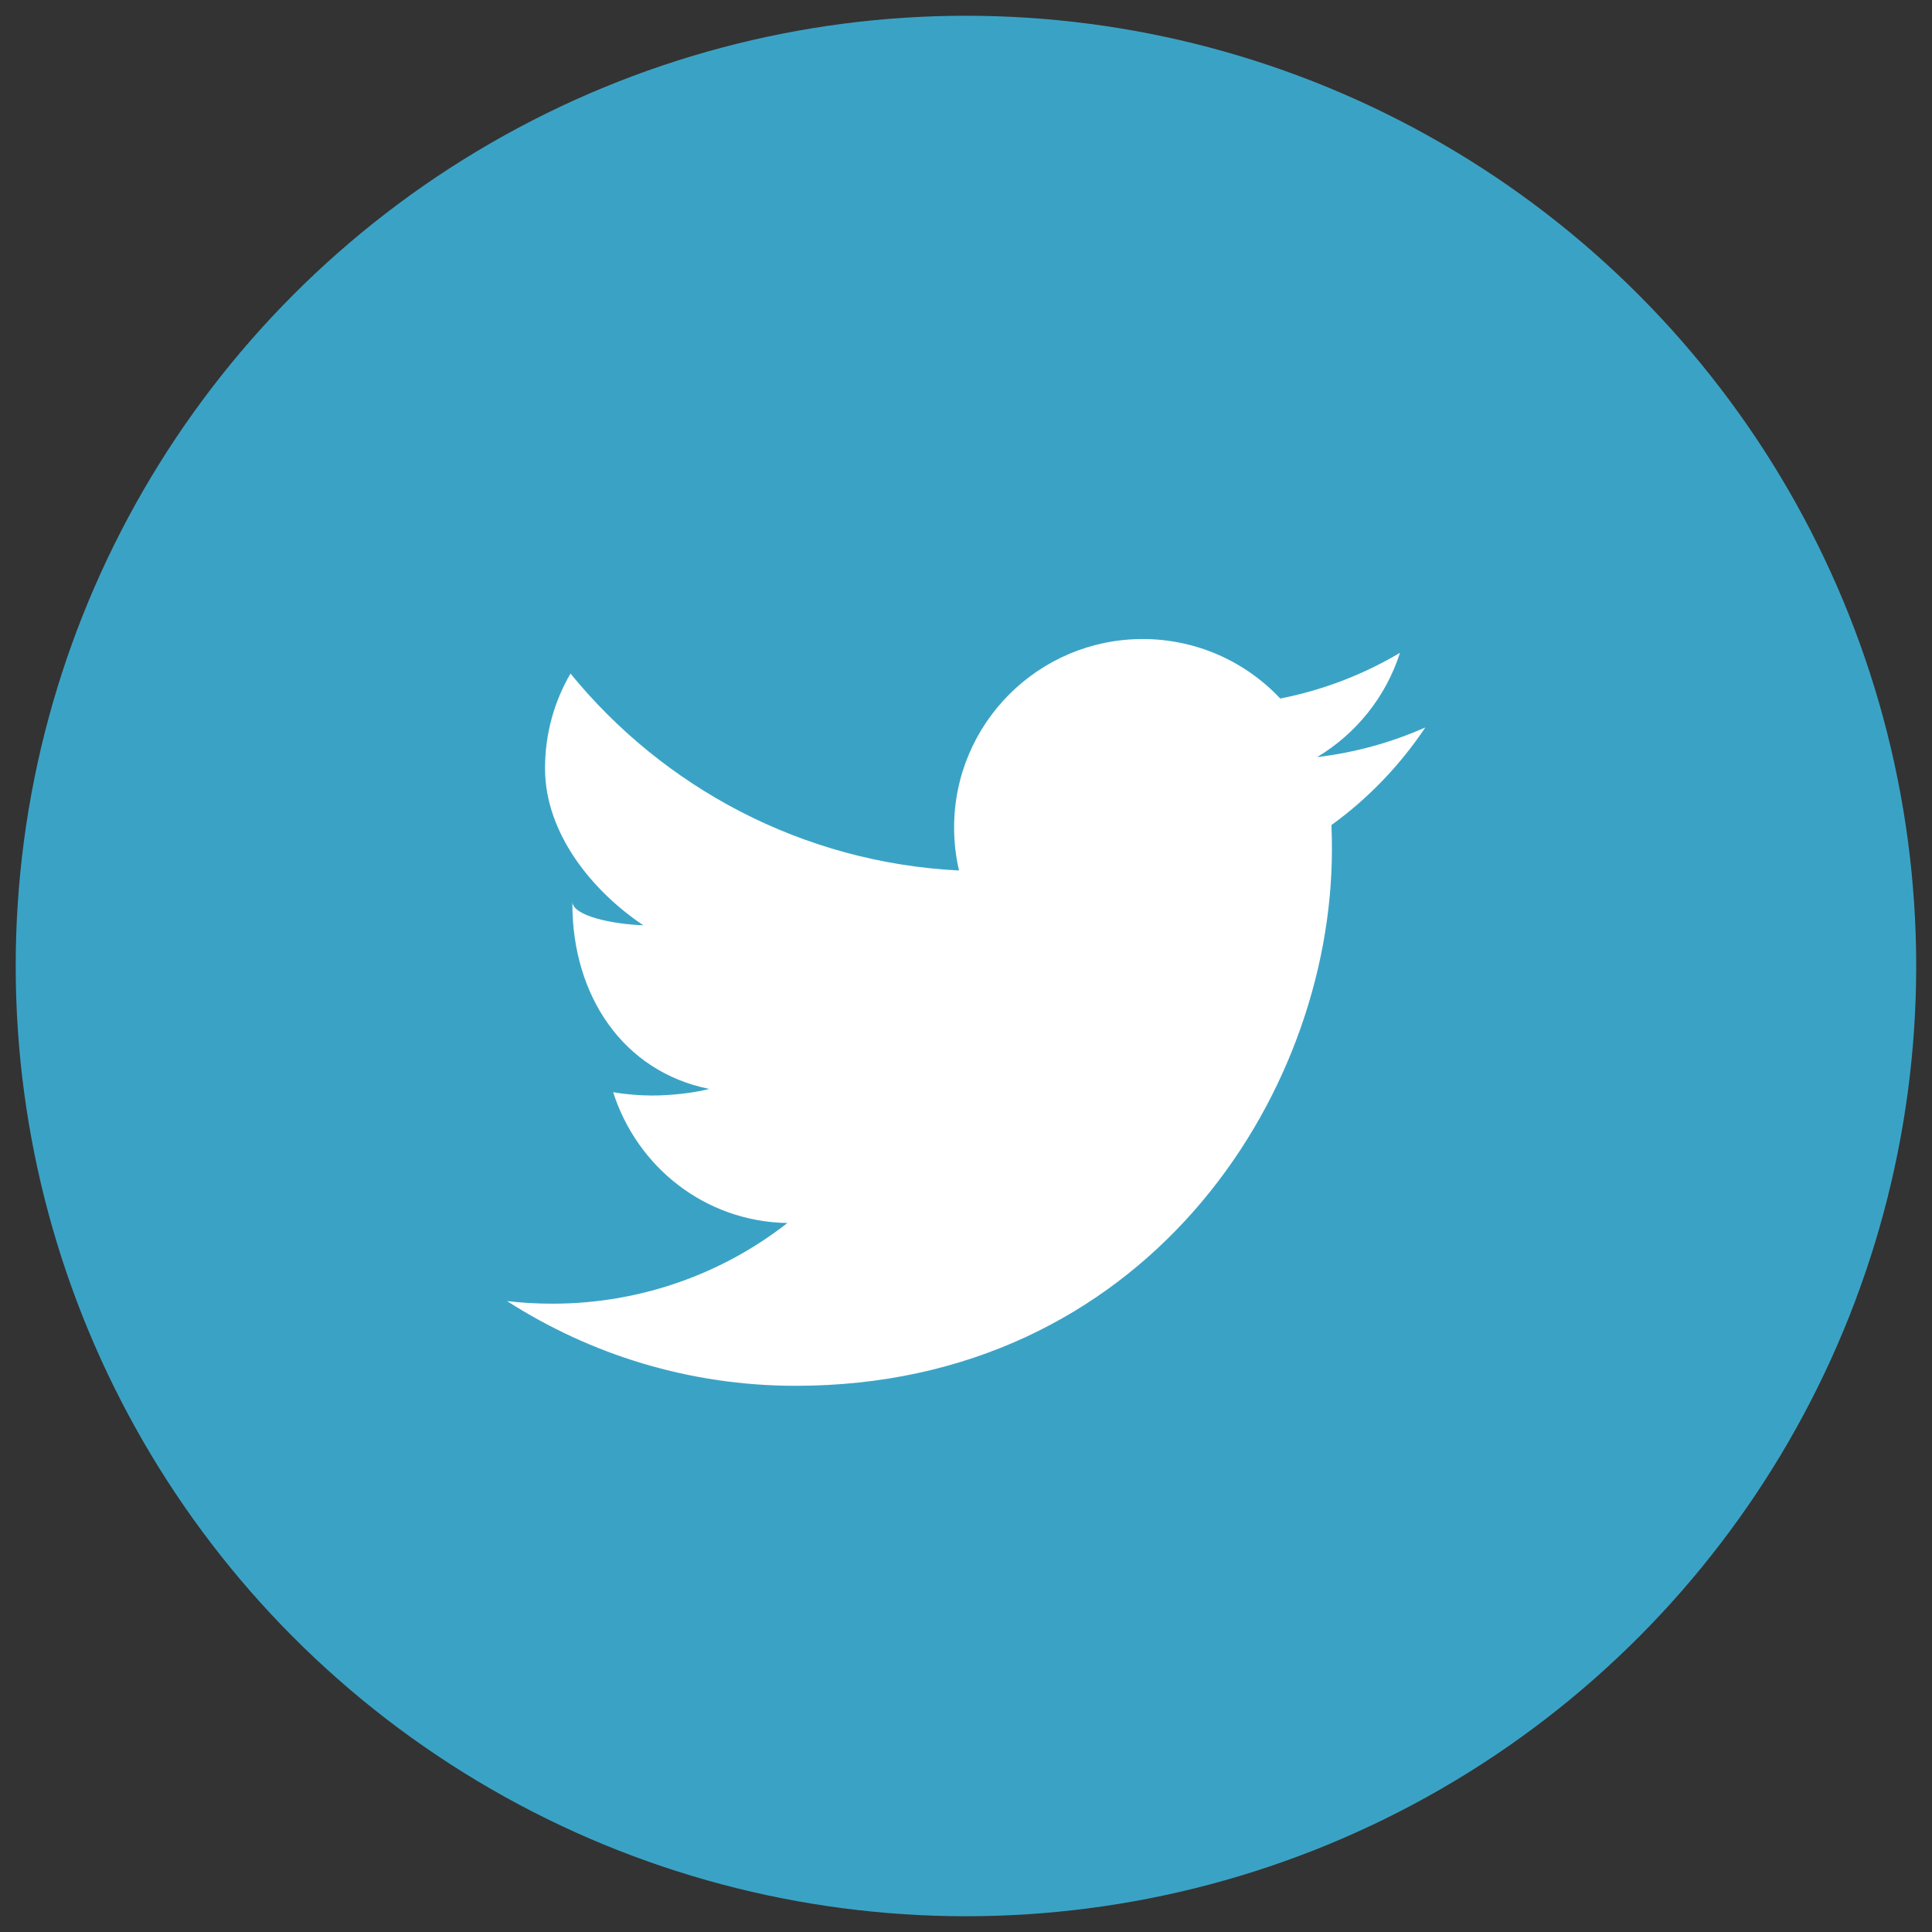<?xml version="1.0" encoding="utf-8"?>
<!-- Generator: Adobe Illustrator 16.0.0, SVG Export Plug-In . SVG Version: 6.00 Build 0)  -->
<!DOCTYPE svg PUBLIC "-//W3C//DTD SVG 1.1//EN" "http://www.w3.org/Graphics/SVG/1.1/DTD/svg11.dtd">
<svg version="1.1" id="Layer_1" xmlns="http://www.w3.org/2000/svg" xmlns:xlink="http://www.w3.org/1999/xlink" x="0px" y="0px"
	 width="39.974px" height="39.974px" viewBox="0 0 39.974 39.974" enable-background="new 0 0 39.974 39.974" xml:space="preserve">
<rect x="0" y="0" width="39.974" height="39.974" fill="#333333" stroke="none"/>
<circle fill="#3AA3C5" cx="19.986" cy="19.987" r="19.661"/>
<path fill="#FFFFFF" d="M29.491,15.051c-0.699,0.31-1.451,0.52-2.24,0.614c0.807-0.482,1.424-1.247,1.715-2.158
	c-0.752,0.447-1.588,0.771-2.477,0.946c-0.711-0.757-1.725-1.231-2.846-1.231c-2.154,0-3.902,1.746-3.902,3.9
	c0,0.306,0.035,0.604,0.102,0.889c-3.24-0.163-6.115-1.716-8.039-4.075c-0.336,0.576-0.527,1.246-0.527,1.961
	c0,1.353,0.986,2.546,2.033,3.247c-0.639-0.021-1.467-0.196-1.467-0.488c0,0.017,0,0.033,0,0.049c0,1.89,1.045,3.466,2.83,3.825
	c-0.328,0.089-0.822,0.137-1.178,0.137c-0.25,0-0.57-0.025-0.809-0.07c0.496,1.549,1.898,2.677,3.605,2.708
	c-1.336,1.046-3.035,1.669-4.861,1.669c-0.314,0-0.637-0.018-0.939-0.054c1.725,1.106,3.77,1.753,5.973,1.753
	c7.174,0,11.094-5.944,11.094-11.098c0-0.169-0.002-0.337-0.01-0.504C28.31,16.52,28.968,15.833,29.491,15.051z"/>
</svg>
